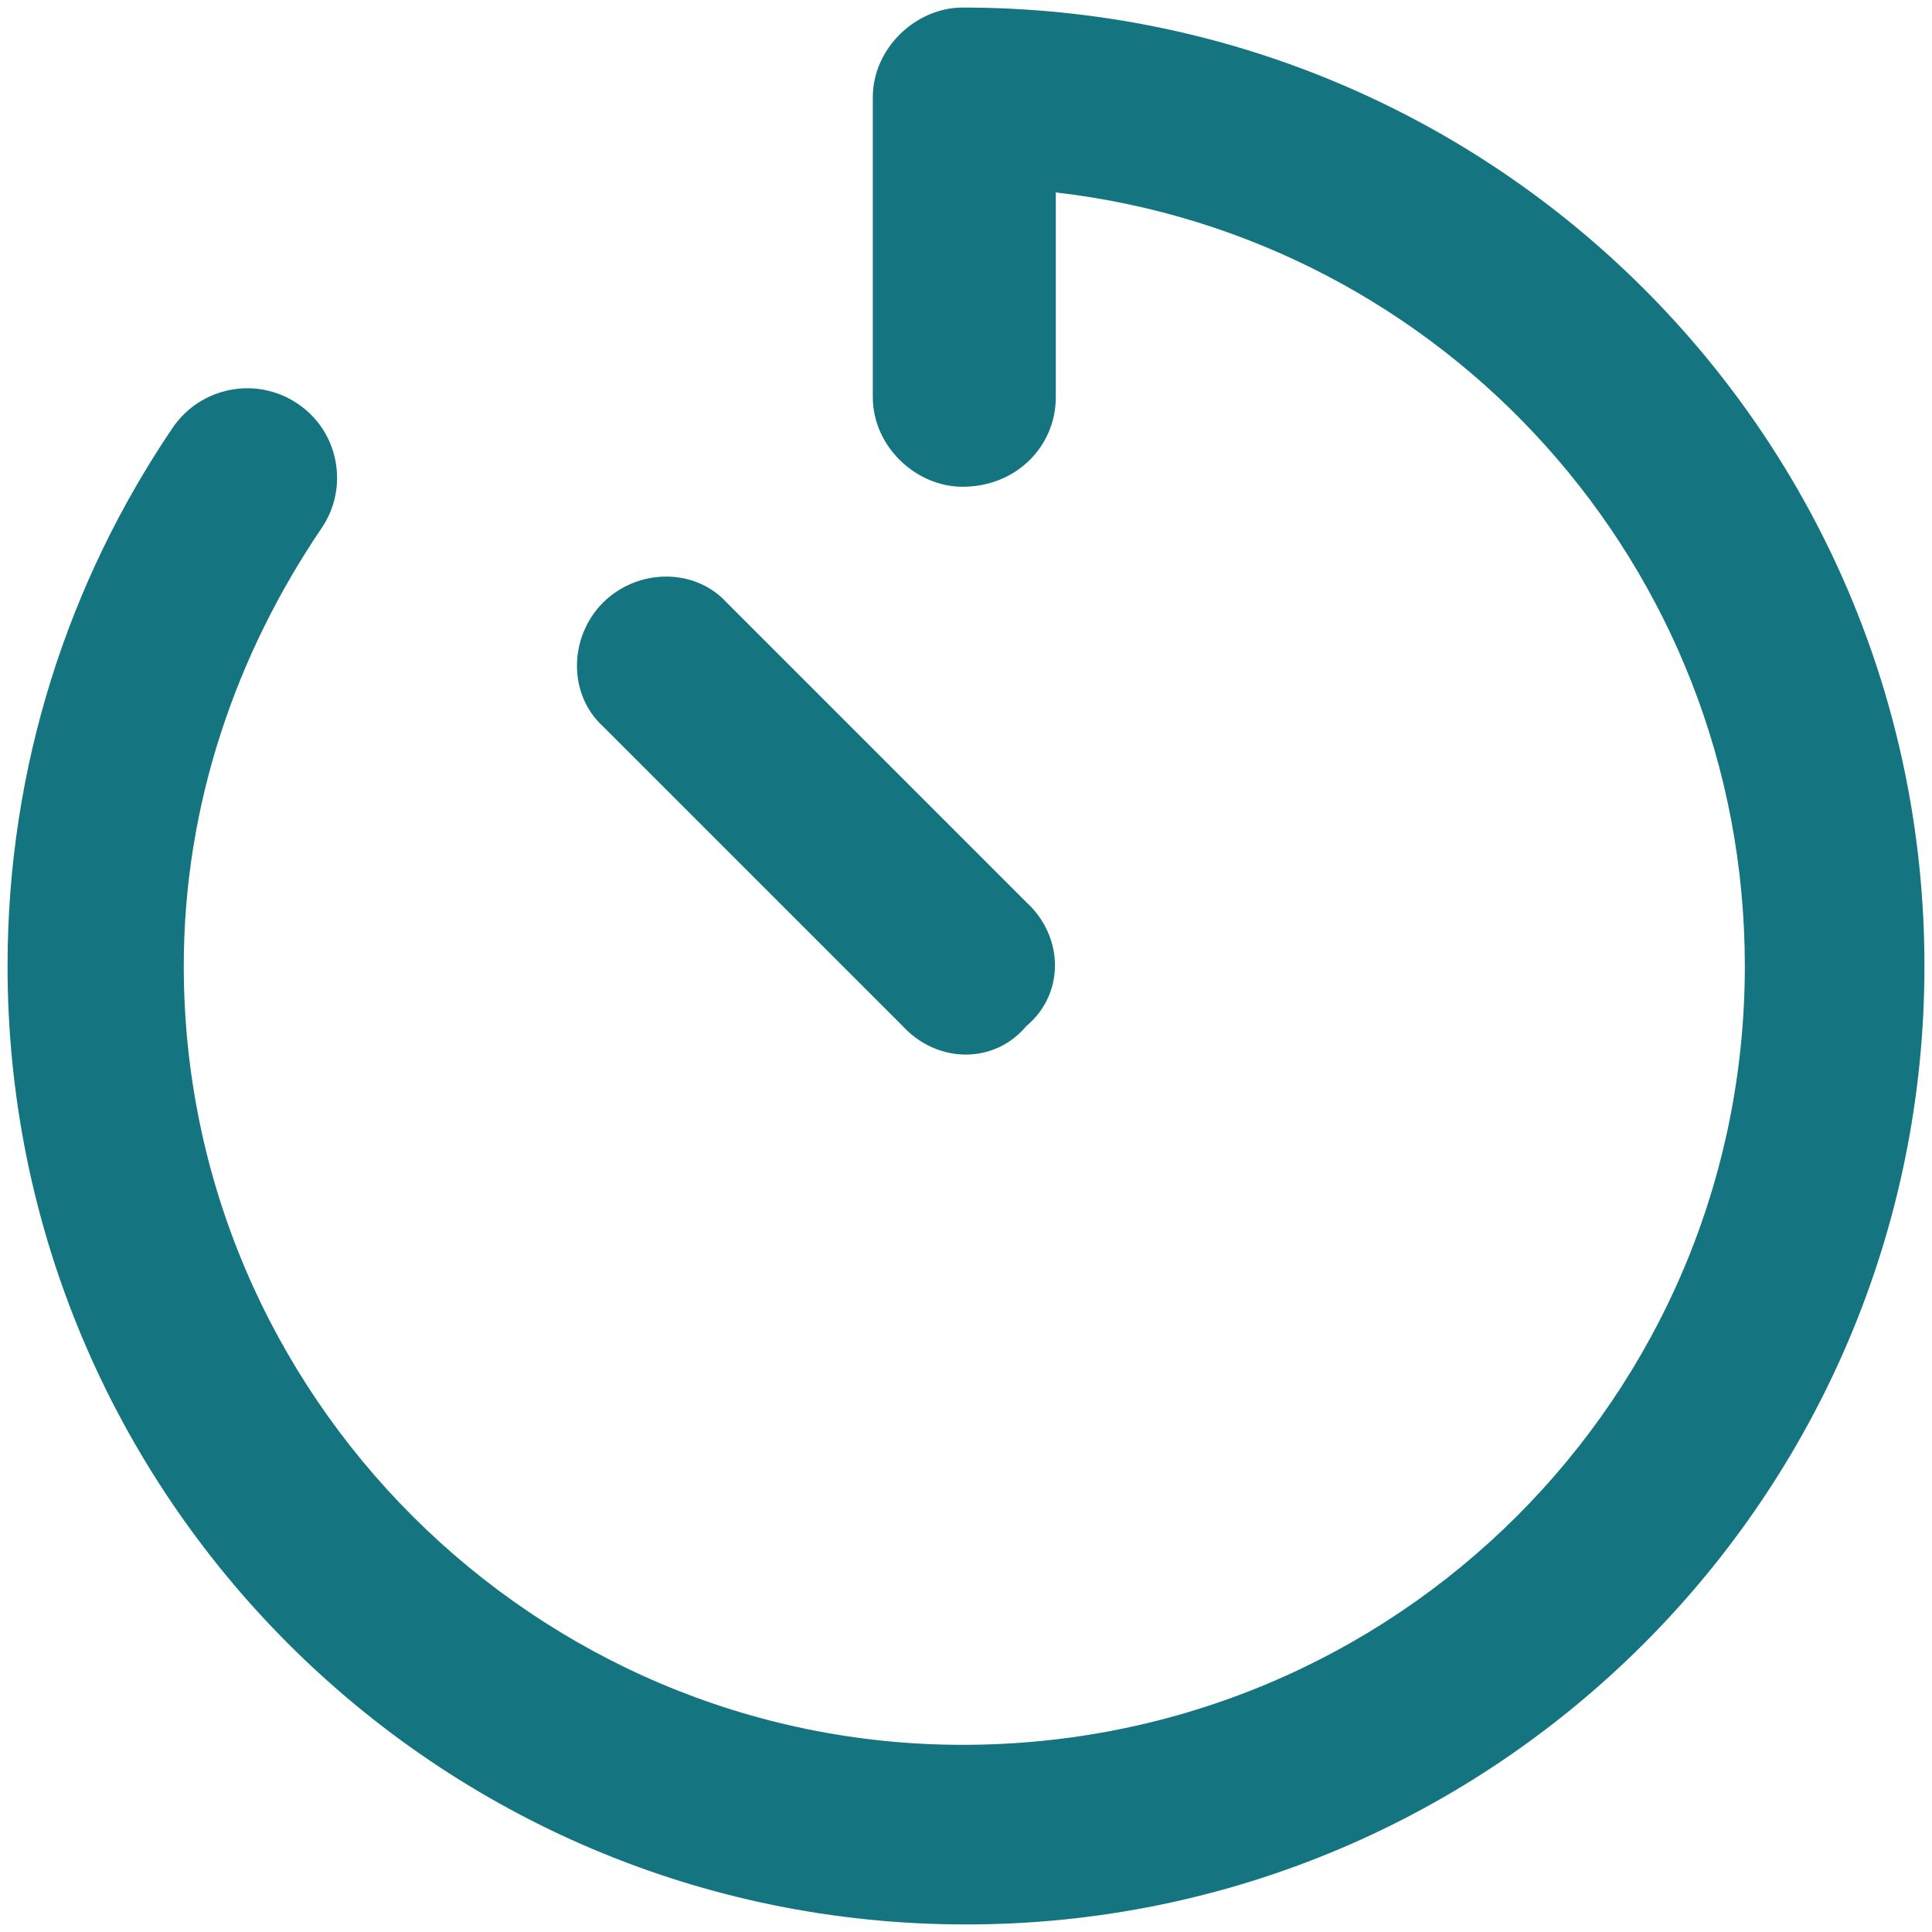 <?xml version="1.0" encoding="utf-8"?>
<!-- Generator: Adobe Illustrator 26.4.1, SVG Export Plug-In . SVG Version: 6.00 Build 0)  -->
<svg version="1.1" id="Layer_1" xmlns="http://www.w3.org/2000/svg" xmlns:xlink="http://www.w3.org/1999/xlink" x="0px" y="0px"
	 viewBox="0 0 512 512" style="enable-background:new 0 0 512 512;" xml:space="preserve">
<style type="text/css">
	.st0{fill:#147580;}
</style>
<path class="st0" d="M510,256c0,140.3-113.7,254-254,254S2,396.3,2,256c0-52.9,16.2-102,43.8-142.7c7.4-10.8,22.2-13.7,33.1-6.3
	c10.9,7.3,13.7,22.2,6.3,33C62.7,173.2,48.7,213,48.7,256c0,114,93.3,206.4,206.4,206.4C370,462.4,462.4,370,462.4,256
	c0-106-79.8-193.2-182.6-205v54.2c0,13.2-10.6,23.8-24.7,23.8c-12.3,0-23.8-10.6-23.8-23.8V25.8c0-13.1,11.5-23.8,23.8-23.8
	C396.3,2,510,115.7,510,256L510,256z M272,239.1c10.1,9.3,10.1,24.4,0,32.8c-8.4,10.1-23.5,10.1-32.8,0l-79.4-79.4
	c-9.2-8.4-9.2-23.5,0-32.8c9.3-9.2,24.4-9.2,32.8,0L272,239.1z"/>
</svg>
